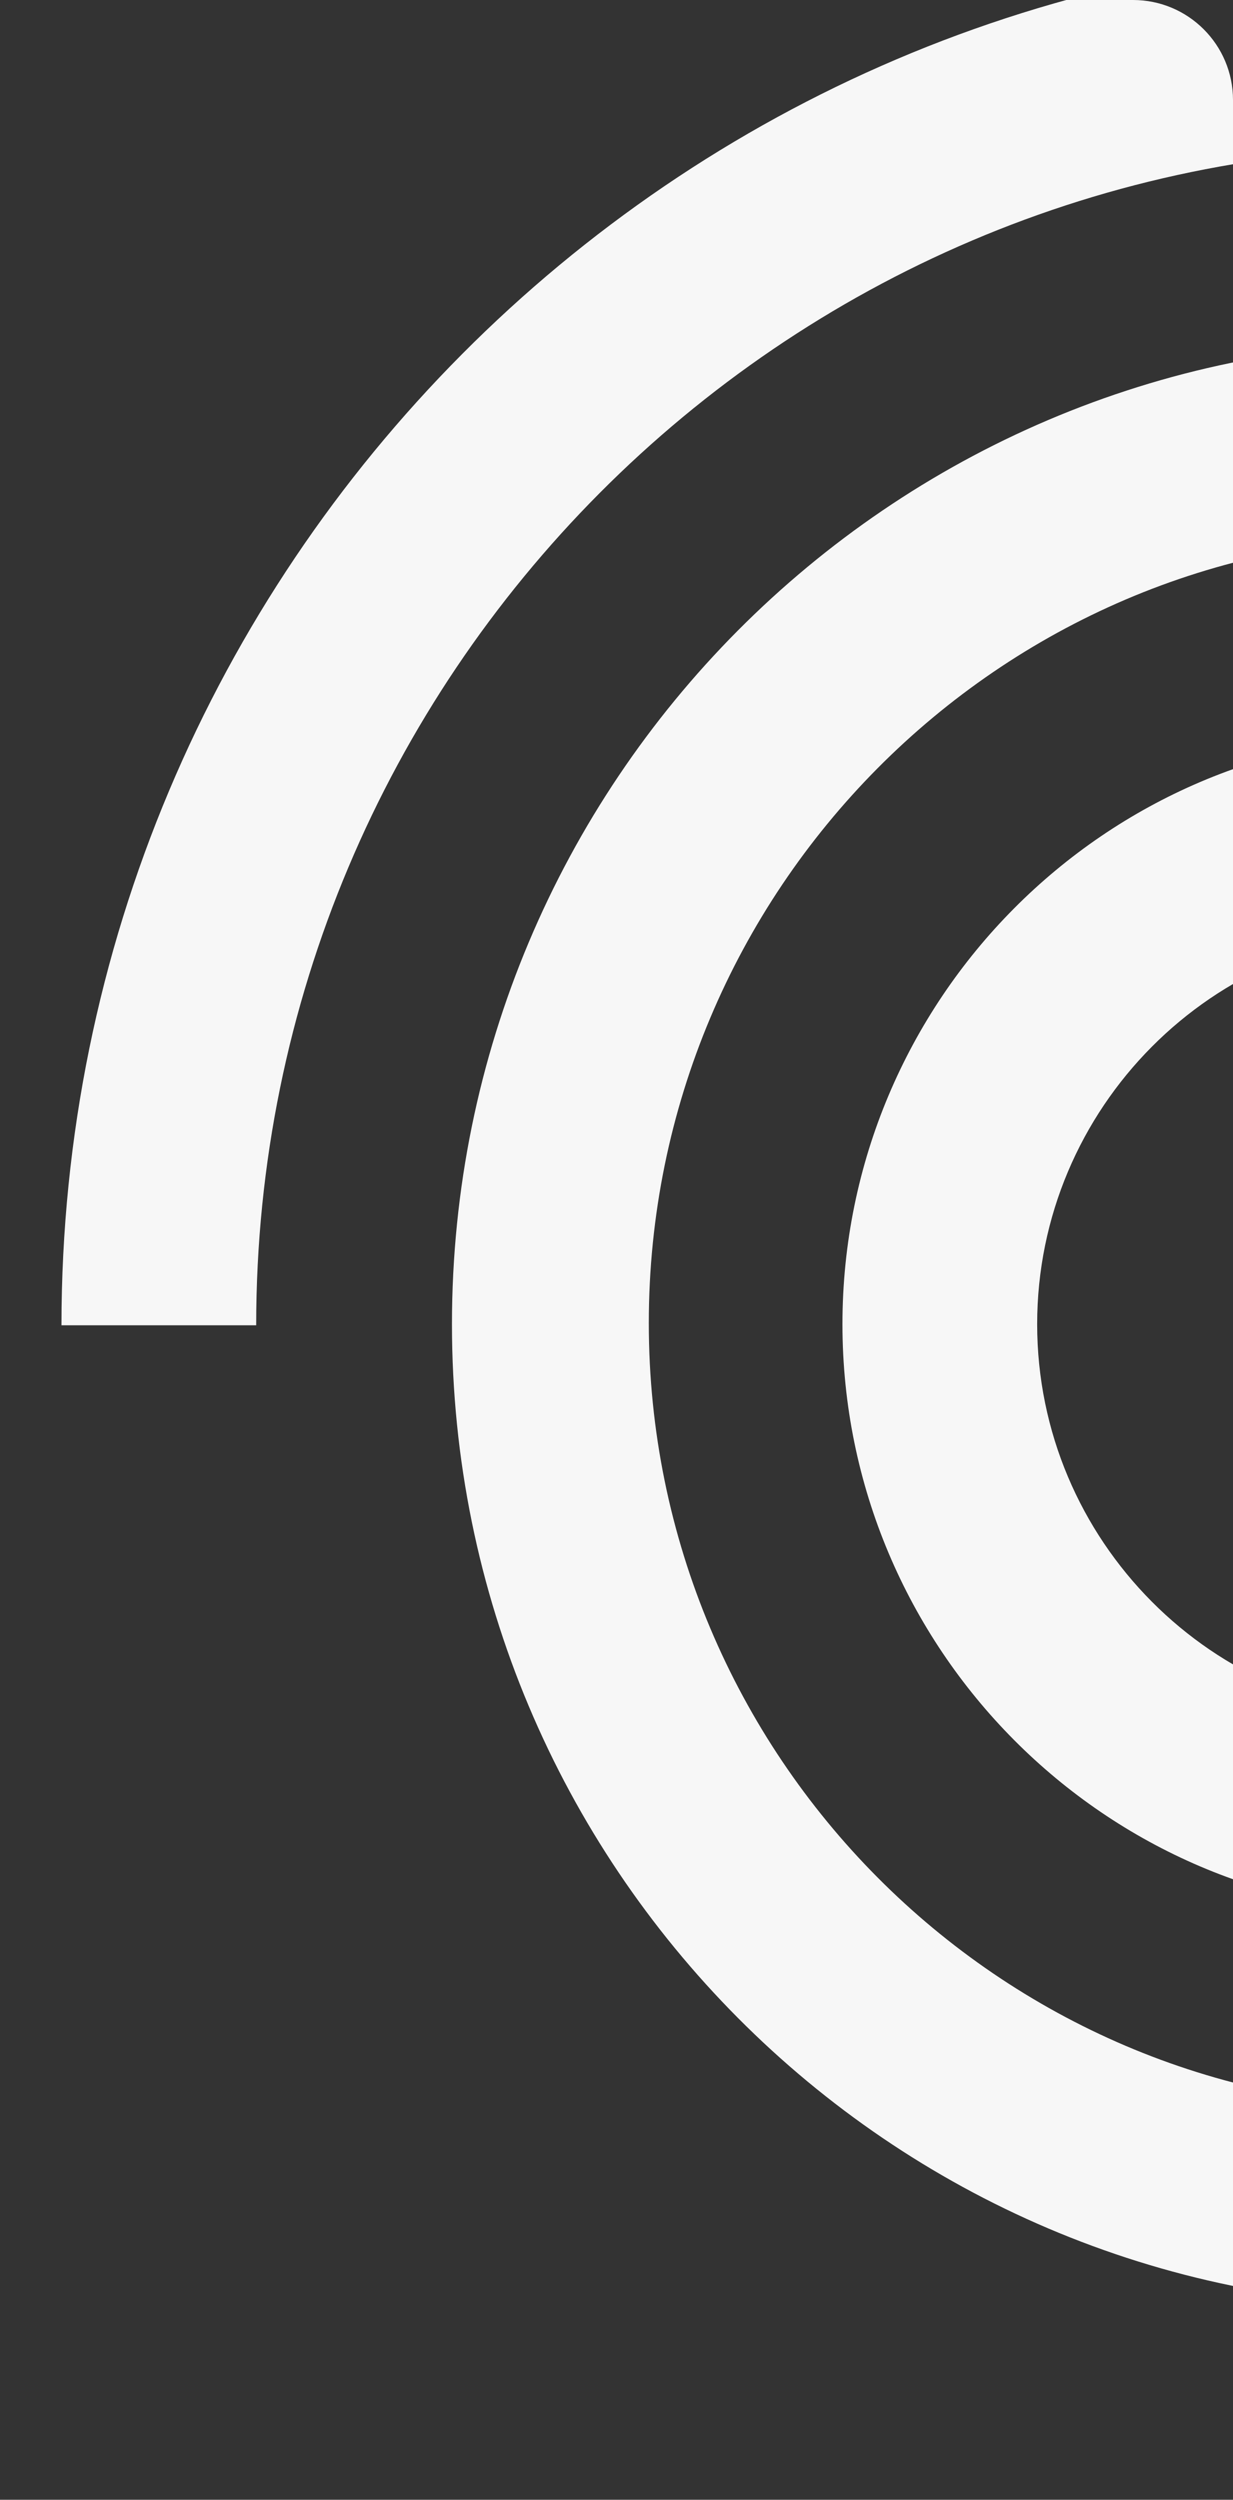 <svg width="296" height="600" viewBox="0 0 296 600" fill="none" xmlns="http://www.w3.org/2000/svg">
<rect x="0" y="0" width="296" height="600" fill="#333333" stroke="none"/>
<g clip-path="url(#clip0_4341_37333)">
<path d="M342.73 35.296C420.126 35.296 483.217 -28.147 483.217 -105.974L436.473 -105.974C436.473 -54.09 394.583 -11.709 342.73 -11.709C161.886 -11.709 14.758 136.24 14.758 318.093L61.502 318.093C61.502 162.182 187.684 35.553 342.475 35.553" fill="#F7F7F7"/>
<path d="M342.729 176.566C265.334 176.566 202.243 240.009 202.243 317.836C202.243 395.663 265.334 459.107 342.729 459.107C497.775 459.107 623.702 585.993 623.702 741.647C623.702 897.301 497.52 1024.19 342.474 1024.19C213.226 1024.19 108.244 1129.76 108.244 1259.72C108.244 1389.69 213.226 1495.26 342.474 1495.26C471.721 1495.26 576.703 1389.69 576.703 1259.72L529.704 1259.72C529.704 1363.49 445.667 1448.26 342.474 1448.26C239.28 1448.26 155.243 1363.75 155.243 1259.72C155.243 1155.7 239.28 1071.45 342.474 1071.45C523.573 1071.45 670.701 923.501 670.701 741.904C670.701 560.308 523.573 412.102 342.729 412.102C291.132 412.102 248.986 369.721 248.986 317.836C248.986 265.952 291.132 223.571 342.729 223.571C523.573 223.827 670.701 75.879 670.701 -105.974L623.957 -105.974C623.957 49.937 497.775 176.566 342.729 176.566Z" fill="#F7F7F7"/>
<path d="M623.958 1871.81C623.958 2027.72 497.775 2154.35 342.985 2154.35L342.985 2201.35C523.829 2201.35 670.957 2053.41 670.957 1871.55C670.957 1689.7 523.829 1541.75 342.985 1541.75C187.939 1541.75 62.012 1414.86 62.012 1258.95C62.012 1103.04 187.939 976.413 342.985 976.413C471.977 976.413 576.959 870.845 577.214 741.133C577.214 611.422 471.977 505.854 342.985 505.854C239.791 505.854 155.755 421.349 155.755 317.579C155.755 213.81 239.791 129.048 342.985 129.048C471.977 129.562 576.959 23.994 576.959 -105.974L530.215 -105.974C530.215 -2.205 446.179 82.3 342.729 82.3C213.482 82.3 108.5 187.868 108.5 317.836C108.5 447.805 213.482 553.372 342.729 553.372C445.923 553.372 529.96 637.621 529.96 741.39C529.96 845.16 445.923 929.408 342.729 929.408C161.885 929.408 14.757 1077.36 14.757 1259.21C14.757 1441.06 161.885 1589.01 342.729 1589.01C497.775 1589.01 623.702 1715.9 623.702 1871.55" fill="#F7F7F7"/>
</g>
<defs>
<clipPath id="clip0_4341_37333">
<rect x="296" width="600" height="296" rx="24" transform="rotate(90 296 0)" fill="white"/>
</clipPath>
</defs>
</svg>
